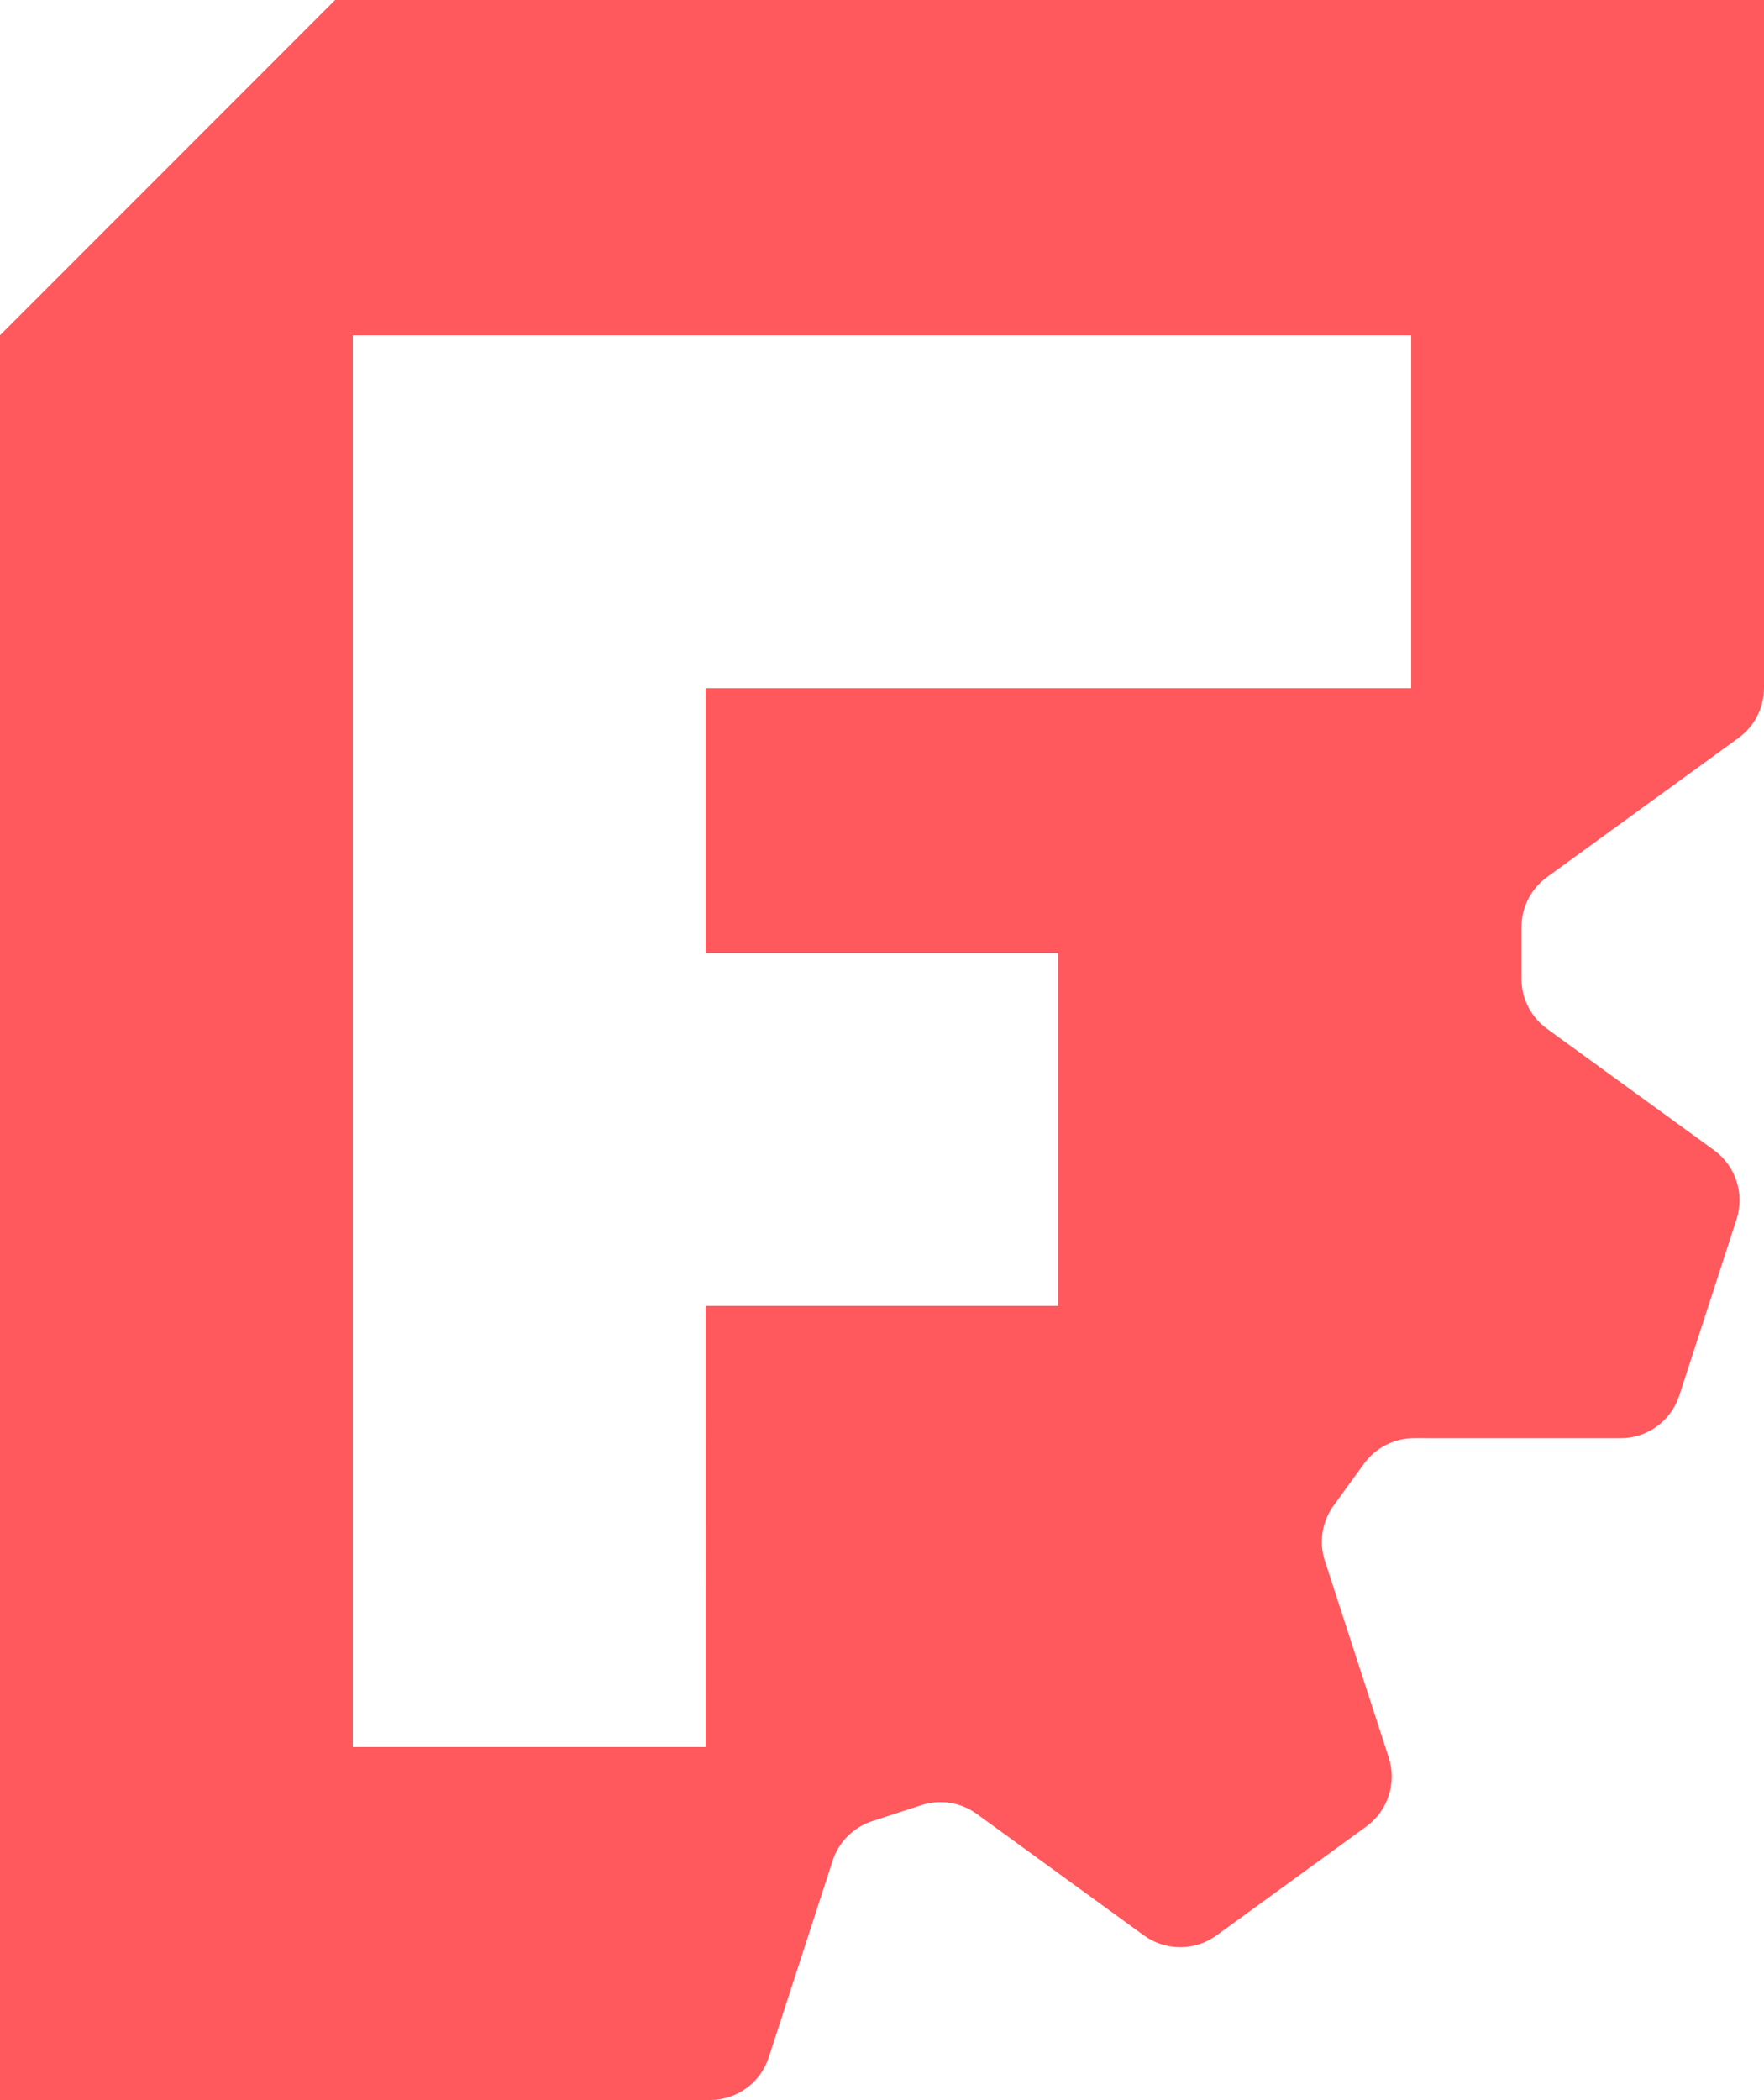 <svg width="400" height="476" viewBox="0 0 400 476" fill="none" xmlns="http://www.w3.org/2000/svg">
<path fill-rule="evenodd" clip-rule="evenodd" d="M80 -4H400V155.922C400 160.404 397.858 164.616 394.233 167.25L350.773 198.824C347.147 201.458 345.007 205.67 345.006 210.152V221.861C345.006 226.343 347.148 230.544 350.773 233.178L388.683 260.722C393.59 264.287 395.642 270.611 393.768 276.38L380.787 316.315C378.913 322.084 373.541 325.999 367.475 325.999L320.615 325.989C316.134 325.989 311.932 328.141 309.298 331.766L302.415 341.234C299.78 344.859 299.035 349.529 300.42 353.791L314.9 398.356C316.774 404.125 314.722 410.439 309.815 414.004L275.843 438.695C270.936 442.26 264.285 442.26 259.379 438.695L221.479 411.151C217.853 408.517 213.184 407.782 208.922 409.167L197.791 412.784C193.529 414.169 190.184 417.504 188.799 421.766L174.319 466.331C172.445 472.1 167.073 476.005 161.008 476.005L0 476V76L80 -4ZM320 156V76H80V396H160L160.005 296.006H240V216.001H160.005V156.005L320 156Z" fill="#FF585D"/>
</svg>
